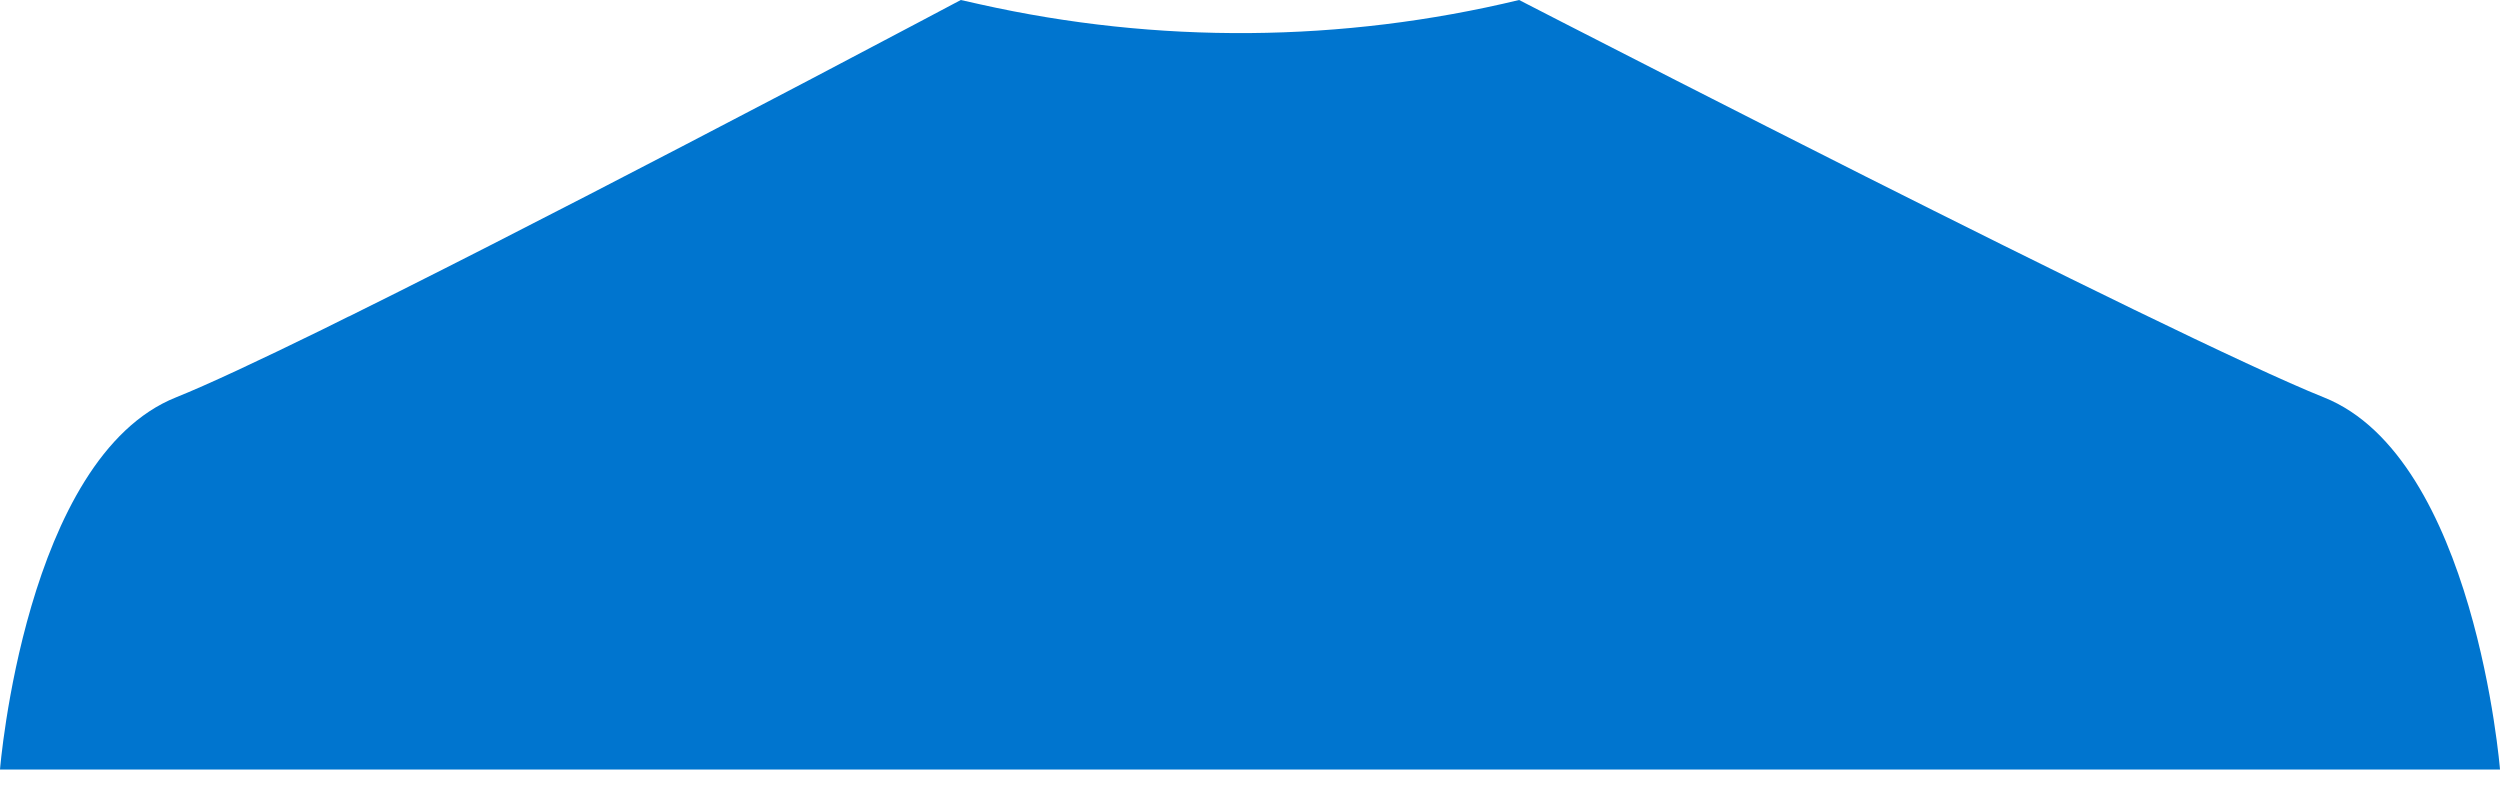 <svg width="31" height="10" viewBox="0 0 31 10" fill="none" xmlns="http://www.w3.org/2000/svg">
<path d="M31 9.542H0C0 9.542 0.311 5.675 2.183 4.927C2.57 4.772 3.214 4.47 3.992 4.089C4.099 4.035 4.21 3.981 4.322 3.925H4.325C4.523 3.827 4.728 3.725 4.939 3.619C6.447 2.863 8.22 1.942 9.601 1.219L10.067 0.975C11.161 0.4 11.914 0 11.914 0L12.15 0.053C14.354 0.547 16.641 0.529 18.837 0C18.837 0 19.617 0.402 20.749 0.979C20.764 0.986 20.778 0.993 20.792 1.001C21.476 1.35 22.284 1.76 23.125 2.184C25.387 3.322 27.881 4.554 28.817 4.928C30.689 5.675 31 9.542 31 9.542Z" fill="#0075CF"/>
</svg>
